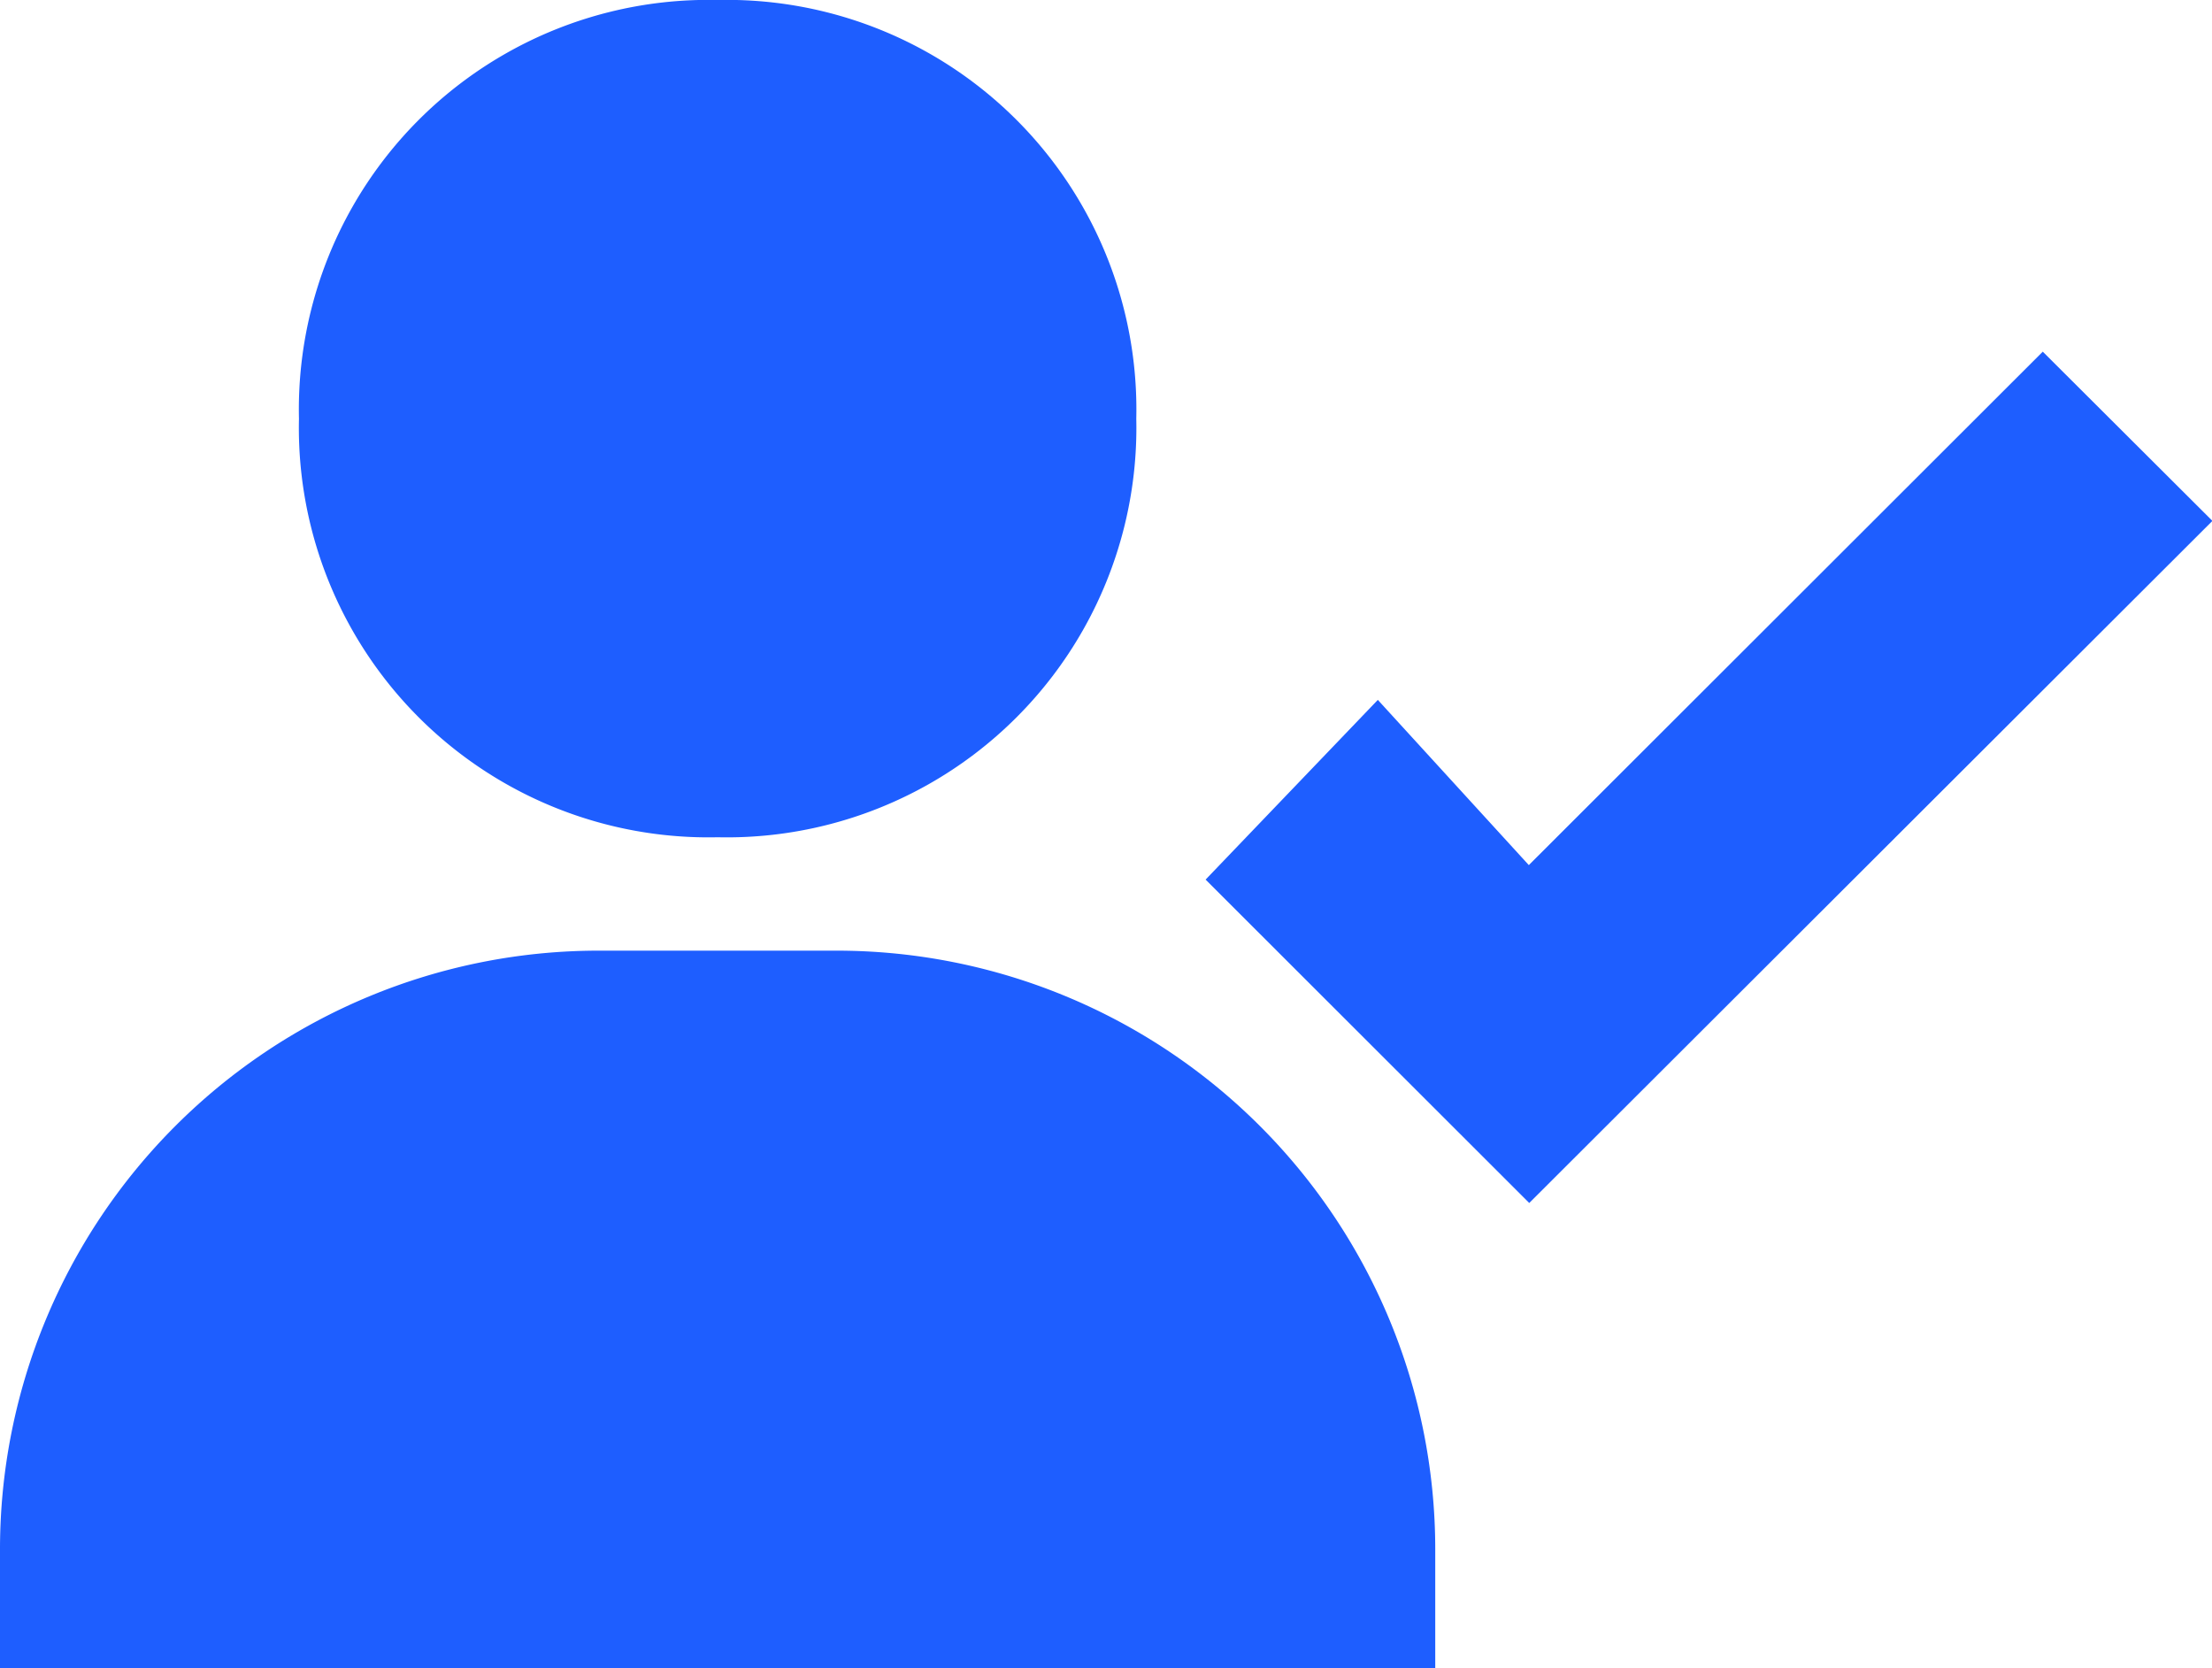 <svg xmlns="http://www.w3.org/2000/svg" width="15.412" height="11.623" viewBox="0 0 15.412 11.623"><defs><style>.a{fill:#1e5eff;}</style></defs><g transform="translate(-1.667 -4.21)"><path class="a" d="M5,5.833A2.853,2.853,0,0,0,7.917,2.917,2.853,2.853,0,0,0,5,0,2.853,2.853,0,0,0,2.083,2.917,2.853,2.853,0,0,0,5,5.833Zm.833.79H4.167A4.171,4.171,0,0,0,0,10.79v.833H10V10.79A4.171,4.171,0,0,0,5.833,6.623Zm8.4-4.173L10.652,6.027,9.6,4.876,8.4,6.128l2.255,2.253,4.76-4.752Z" transform="translate(1.667 4.21)"/></g></svg>